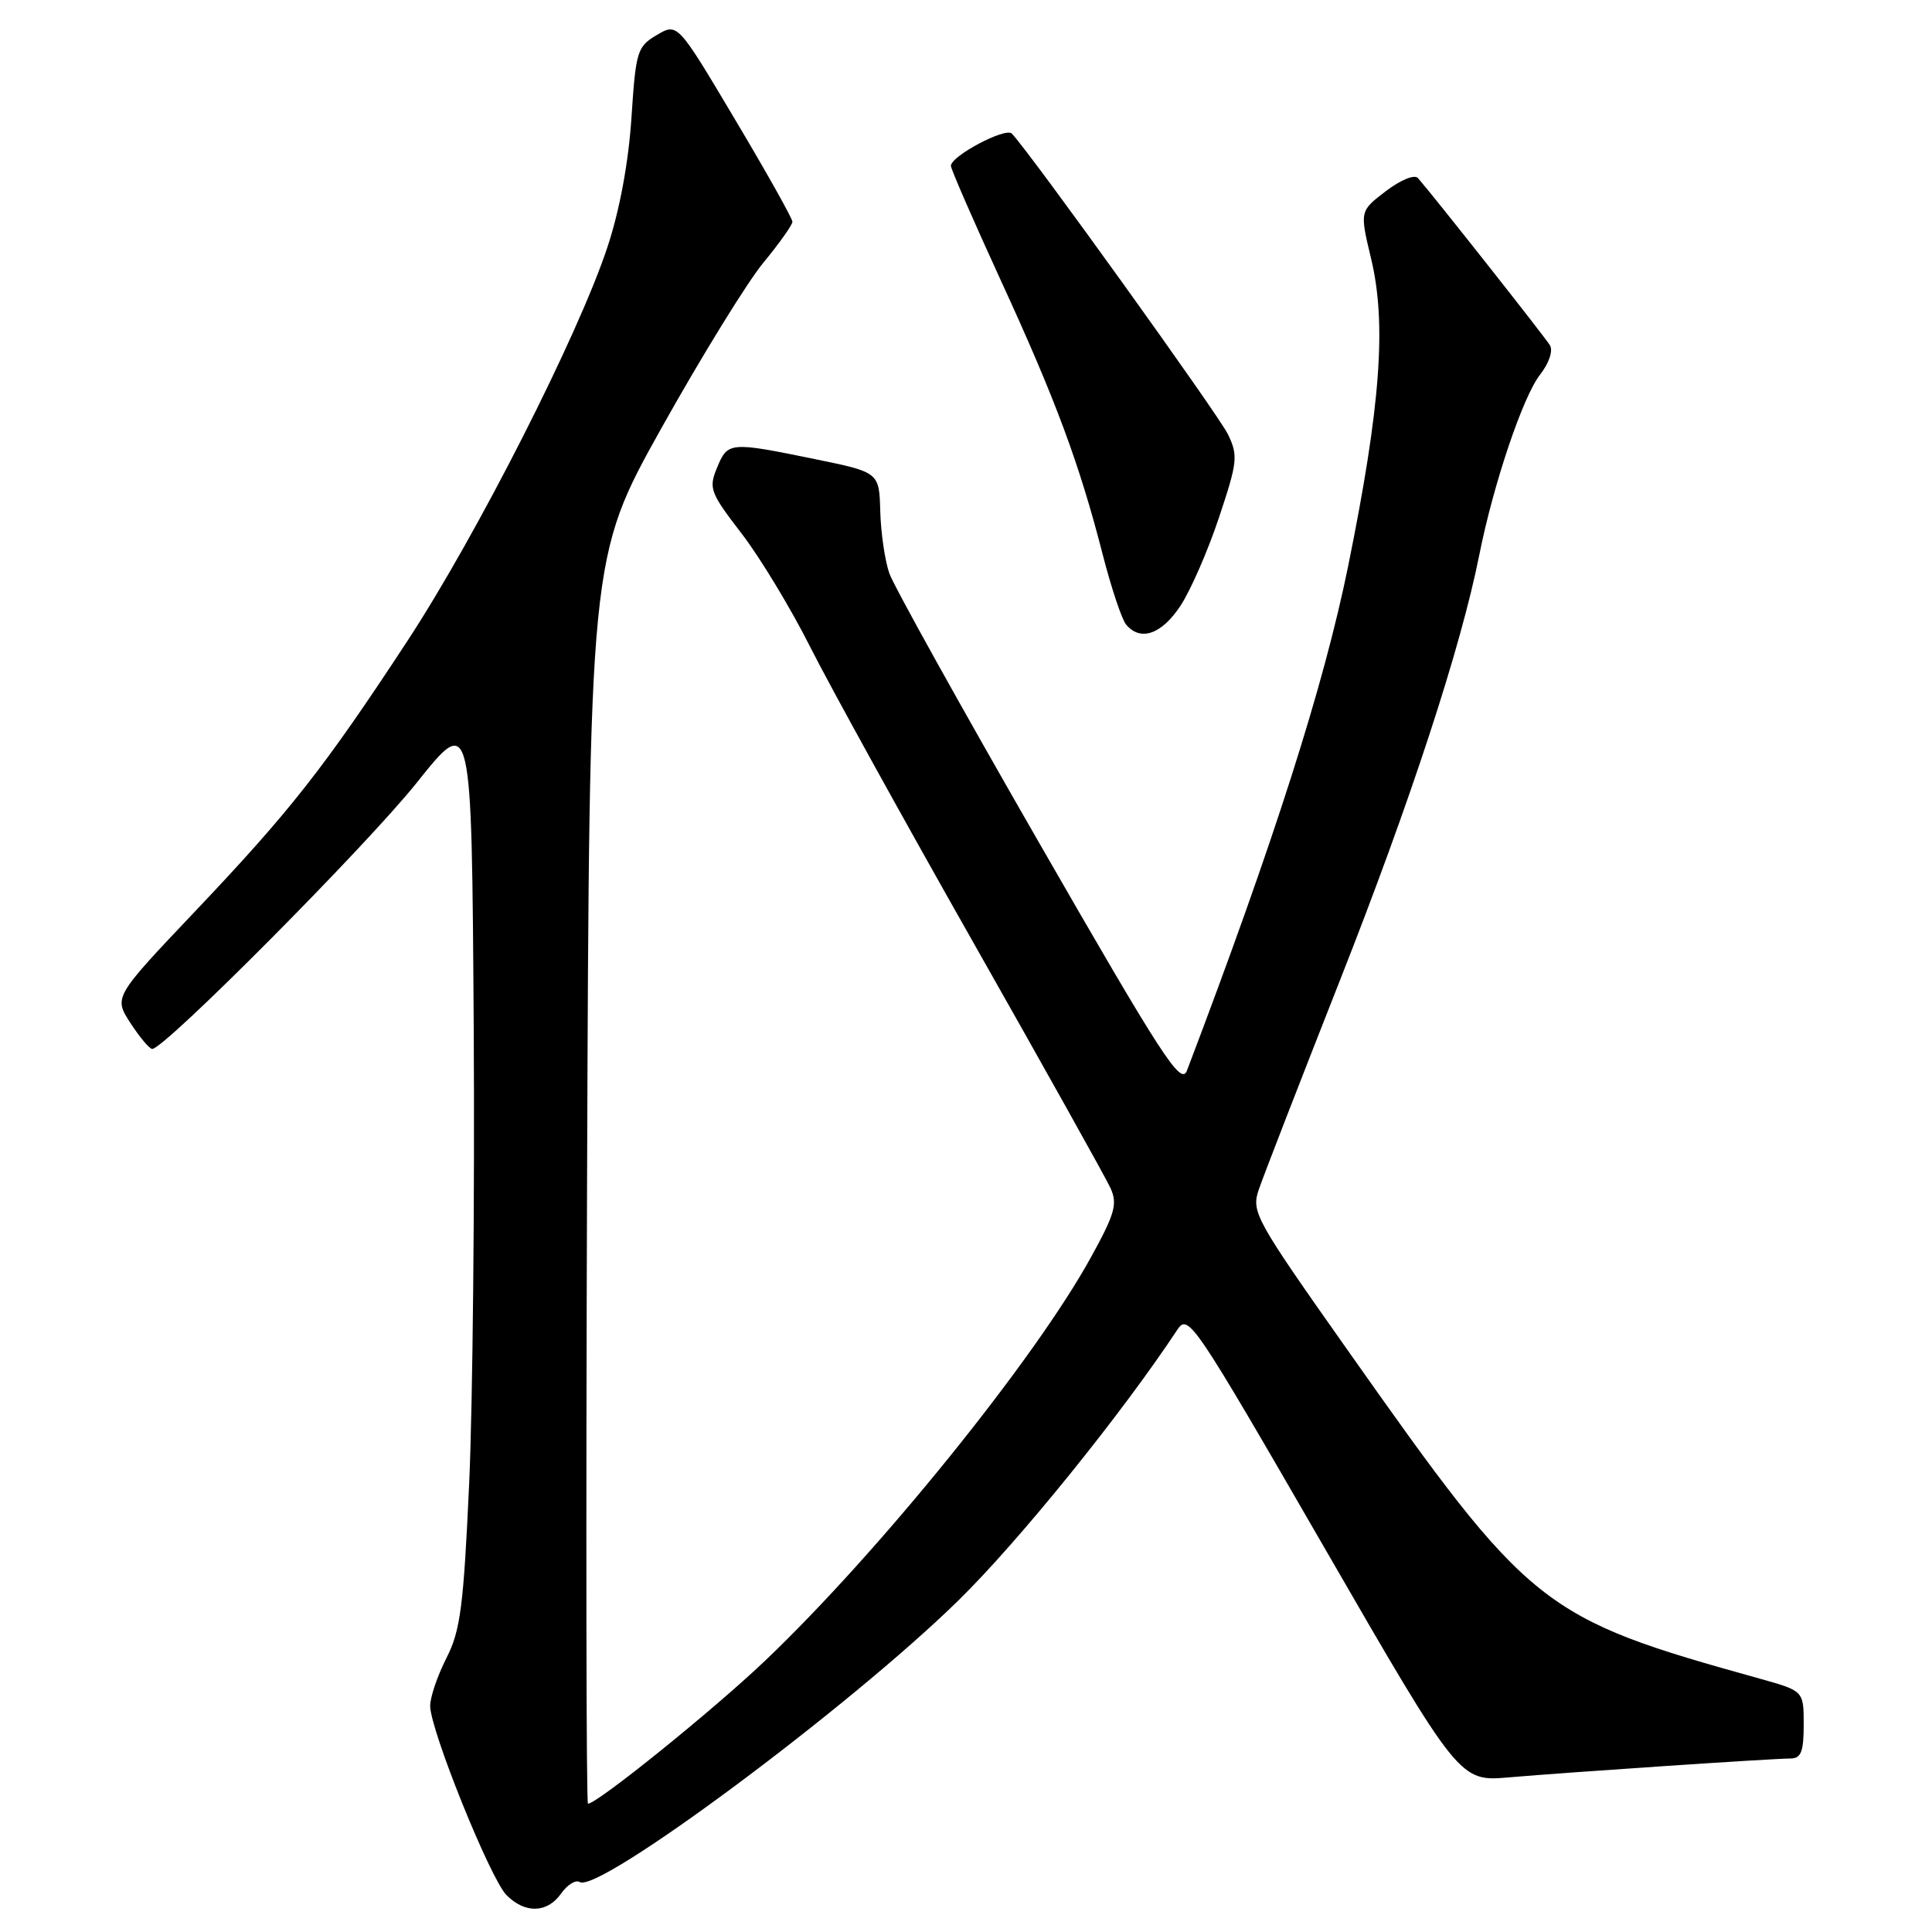 <?xml version="1.0" encoding="UTF-8" standalone="no"?>
<!DOCTYPE svg PUBLIC "-//W3C//DTD SVG 1.1//EN" "http://www.w3.org/Graphics/SVG/1.1/DTD/svg11.dtd" >
<svg xmlns="http://www.w3.org/2000/svg" xmlns:xlink="http://www.w3.org/1999/xlink" version="1.1" viewBox="0 0 256 256">
 <g >
 <path fill="currentColor"
d=" M 74.36 250.89 C 75.18 249.73 76.28 249.05 76.81 249.38 C 79.32 250.93 112.63 226.16 127.02 212.04 C 135.01 204.21 148.62 187.37 156.00 176.20 C 157.45 174.01 158.13 175.01 175.45 205.01 C 193.39 236.08 193.39 236.08 199.95 235.51 C 207.75 234.84 234.76 233.02 237.25 233.01 C 238.65 233.00 239.00 232.12 239.00 228.53 C 239.00 224.06 239.00 224.06 233.25 222.45 C 204.13 214.35 202.84 213.32 178.58 178.92 C 166.26 161.46 165.79 160.60 166.80 157.61 C 167.38 155.90 172.20 143.47 177.51 130.00 C 186.88 106.24 193.57 85.83 196.02 73.50 C 197.89 64.12 201.80 52.52 204.07 49.64 C 205.25 48.13 205.81 46.48 205.38 45.76 C 204.72 44.66 189.99 26.00 187.89 23.60 C 187.43 23.08 185.60 23.83 183.63 25.33 C 180.17 27.97 180.17 27.97 181.67 34.24 C 183.75 42.90 182.94 53.80 178.64 75.00 C 175.42 90.84 168.82 111.50 157.28 141.85 C 156.49 143.91 154.11 140.24 137.64 111.59 C 127.33 93.66 118.42 77.63 117.84 75.97 C 117.26 74.31 116.72 70.62 116.64 67.77 C 116.50 62.58 116.50 62.58 108.00 60.84 C 96.70 58.52 96.43 58.54 95.02 61.95 C 93.88 64.71 94.08 65.25 98.27 70.70 C 100.72 73.89 104.82 80.67 107.38 85.77 C 109.95 90.87 119.69 108.52 129.03 124.99 C 138.37 141.47 146.52 156.06 147.14 157.41 C 148.10 159.52 147.75 160.80 144.56 166.59 C 137.12 180.13 116.45 205.71 101.33 220.10 C 94.44 226.65 79.14 239.00 77.91 239.00 C 77.68 239.00 77.63 201.84 77.79 156.41 C 78.09 73.83 78.09 73.83 87.68 56.66 C 92.96 47.22 99.02 37.39 101.14 34.82 C 103.26 32.25 105.00 29.80 105.00 29.38 C 105.00 28.96 101.58 22.85 97.39 15.82 C 89.78 3.02 89.78 3.02 87.03 4.64 C 84.43 6.18 84.25 6.76 83.67 15.62 C 83.28 21.52 82.11 27.86 80.49 32.74 C 76.63 44.42 63.17 70.92 53.97 84.95 C 42.98 101.71 38.43 107.51 25.80 120.81 C 15.07 132.13 15.07 132.13 17.28 135.55 C 18.50 137.43 19.80 138.98 20.17 138.99 C 21.77 139.02 48.63 111.99 55.24 103.69 C 62.50 94.59 62.50 94.59 62.77 136.05 C 62.91 158.85 62.64 186.05 62.17 196.50 C 61.42 212.91 61.01 216.07 59.15 219.71 C 57.97 222.03 57.00 224.87 57.00 226.04 C 57.00 229.21 64.97 248.97 67.12 251.12 C 69.60 253.60 72.53 253.50 74.36 250.89 Z  M 156.43 80.25 C 157.78 78.19 160.08 72.92 161.53 68.55 C 163.98 61.22 164.07 60.37 162.71 57.55 C 161.47 54.98 136.43 20.13 134.07 17.70 C 133.24 16.84 126.00 20.67 126.00 21.98 C 126.00 22.40 128.97 29.22 132.60 37.13 C 139.88 52.96 143.03 61.44 146.12 73.50 C 147.25 77.90 148.64 82.06 149.21 82.75 C 151.11 85.04 153.93 84.06 156.43 80.25 Z "/>
</g>
</svg>